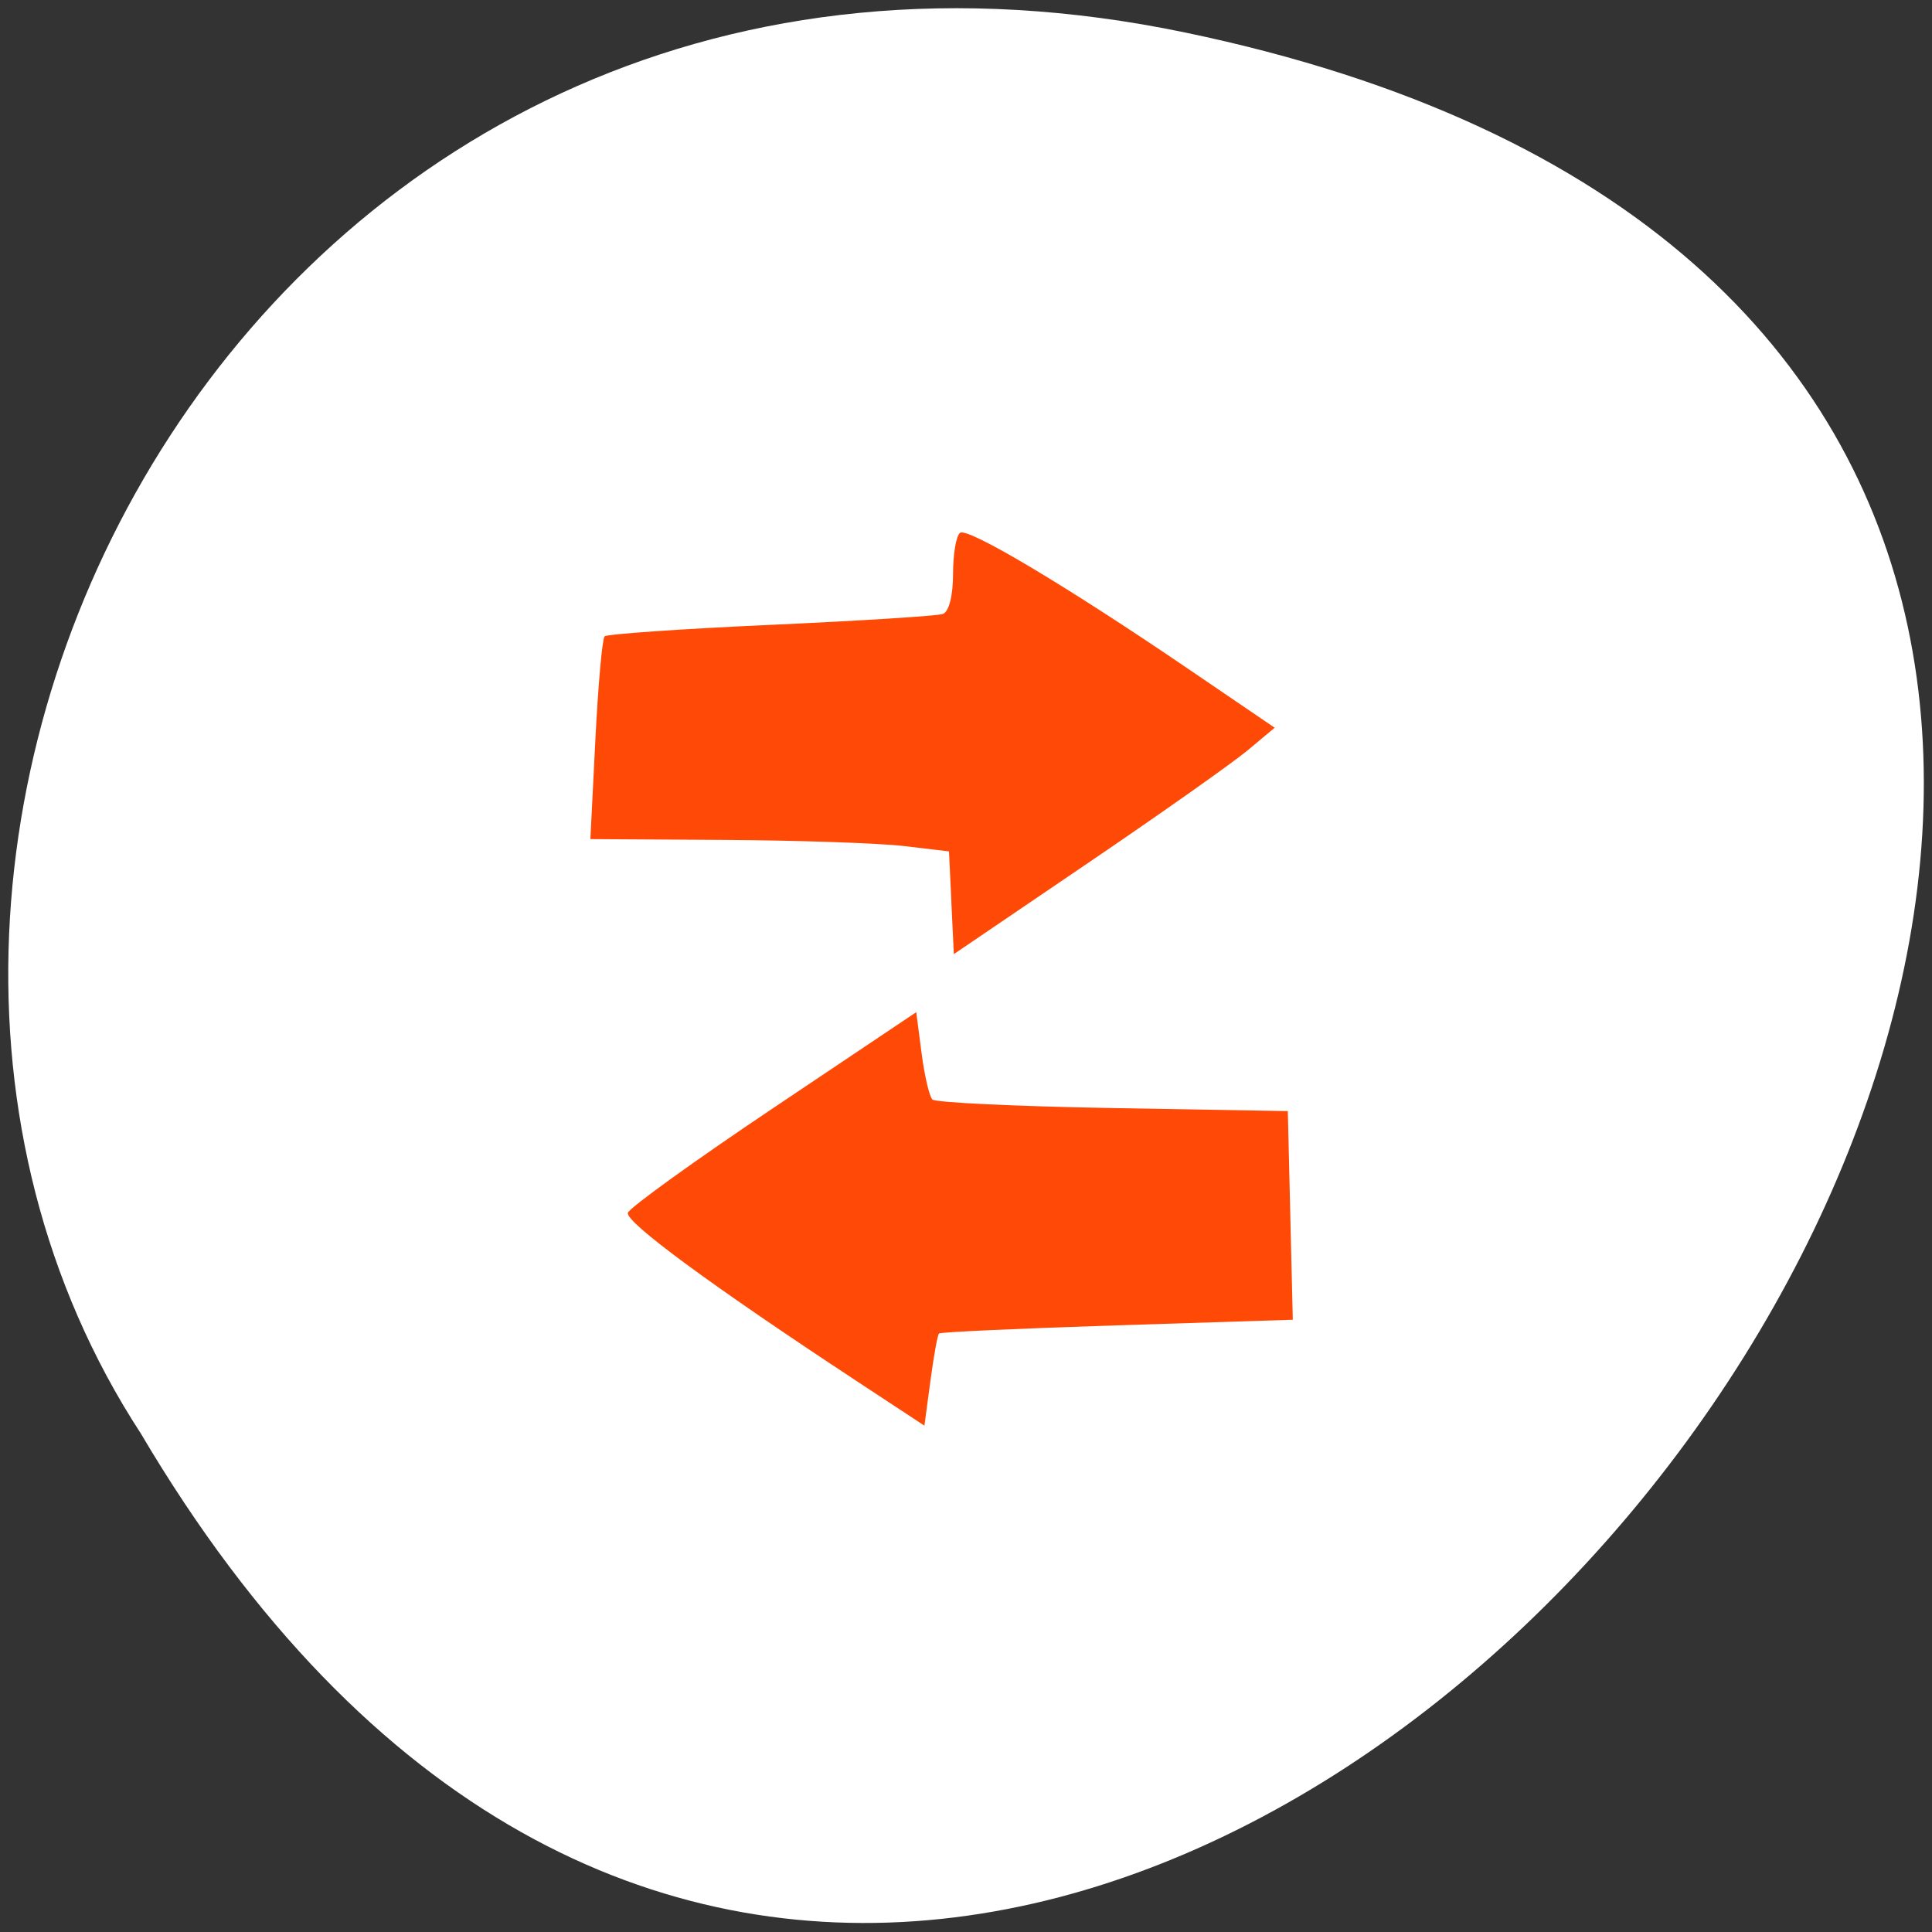 <svg xmlns="http://www.w3.org/2000/svg" viewBox="0 0 256 256"><rect x="0" y="0" width="256" height="256" fill="#333333" stroke="none"/><g transform="translate(0 -796.36)"><path d="m 157.05 800.67 c 237.88 49.54 -17.492 390.35 -138.4 185.62 -51.828 -79.53 16.06 -211.1 138.4 -185.62 z" style="fill:#fff;color:#000"/><g transform="translate(0 796.36)" style="fill:#ff4500"><path d="m 126.07 119.62 l -0.324 -6.806 l -5.966 -0.706 c -3.281 -0.388 -13.973 -0.755 -23.759 -0.814 l -17.793 -0.107 l 0.661 -13.151 c 0.364 -7.233 0.913 -13.403 1.221 -13.711 0.308 -0.308 10.214 -0.996 22.01 -1.528 11.799 -0.533 22.06 -1.181 22.809 -1.442 0.812 -0.283 1.356 -2.419 1.356 -5.325 0 -2.668 0.425 -5.114 0.944 -5.435 1.109 -0.685 14.211 7.134 30.27 18.07 l 11.407 7.765 l -3.621 3.02 c -1.991 1.663 -11.558 8.413 -21.259 15 l -17.638 11.977 l -0.324 -6.806 z" style="opacity:0.97"/><path d="m 113.27 182.84 c -19.02 -12.513 -30.463 -20.941 -30.07 -22.14 0.222 -0.682 8.91 -6.942 19.306 -13.911 l 18.902 -12.672 l 0.704 5.421 c 0.387 2.982 1.033 5.751 1.435 6.153 0.402 0.402 11.164 0.913 23.916 1.134 l 23.18 0.402 l 0.33 13.823 l 0.33 13.823 l -23.271 0.741 c -12.799 0.408 -23.425 0.894 -23.612 1.082 -0.187 0.187 -0.698 3.01 -1.135 6.277 l -0.795 5.937 l -9.22 -6.067 z" style="opacity:0.97"/></g></g></svg>